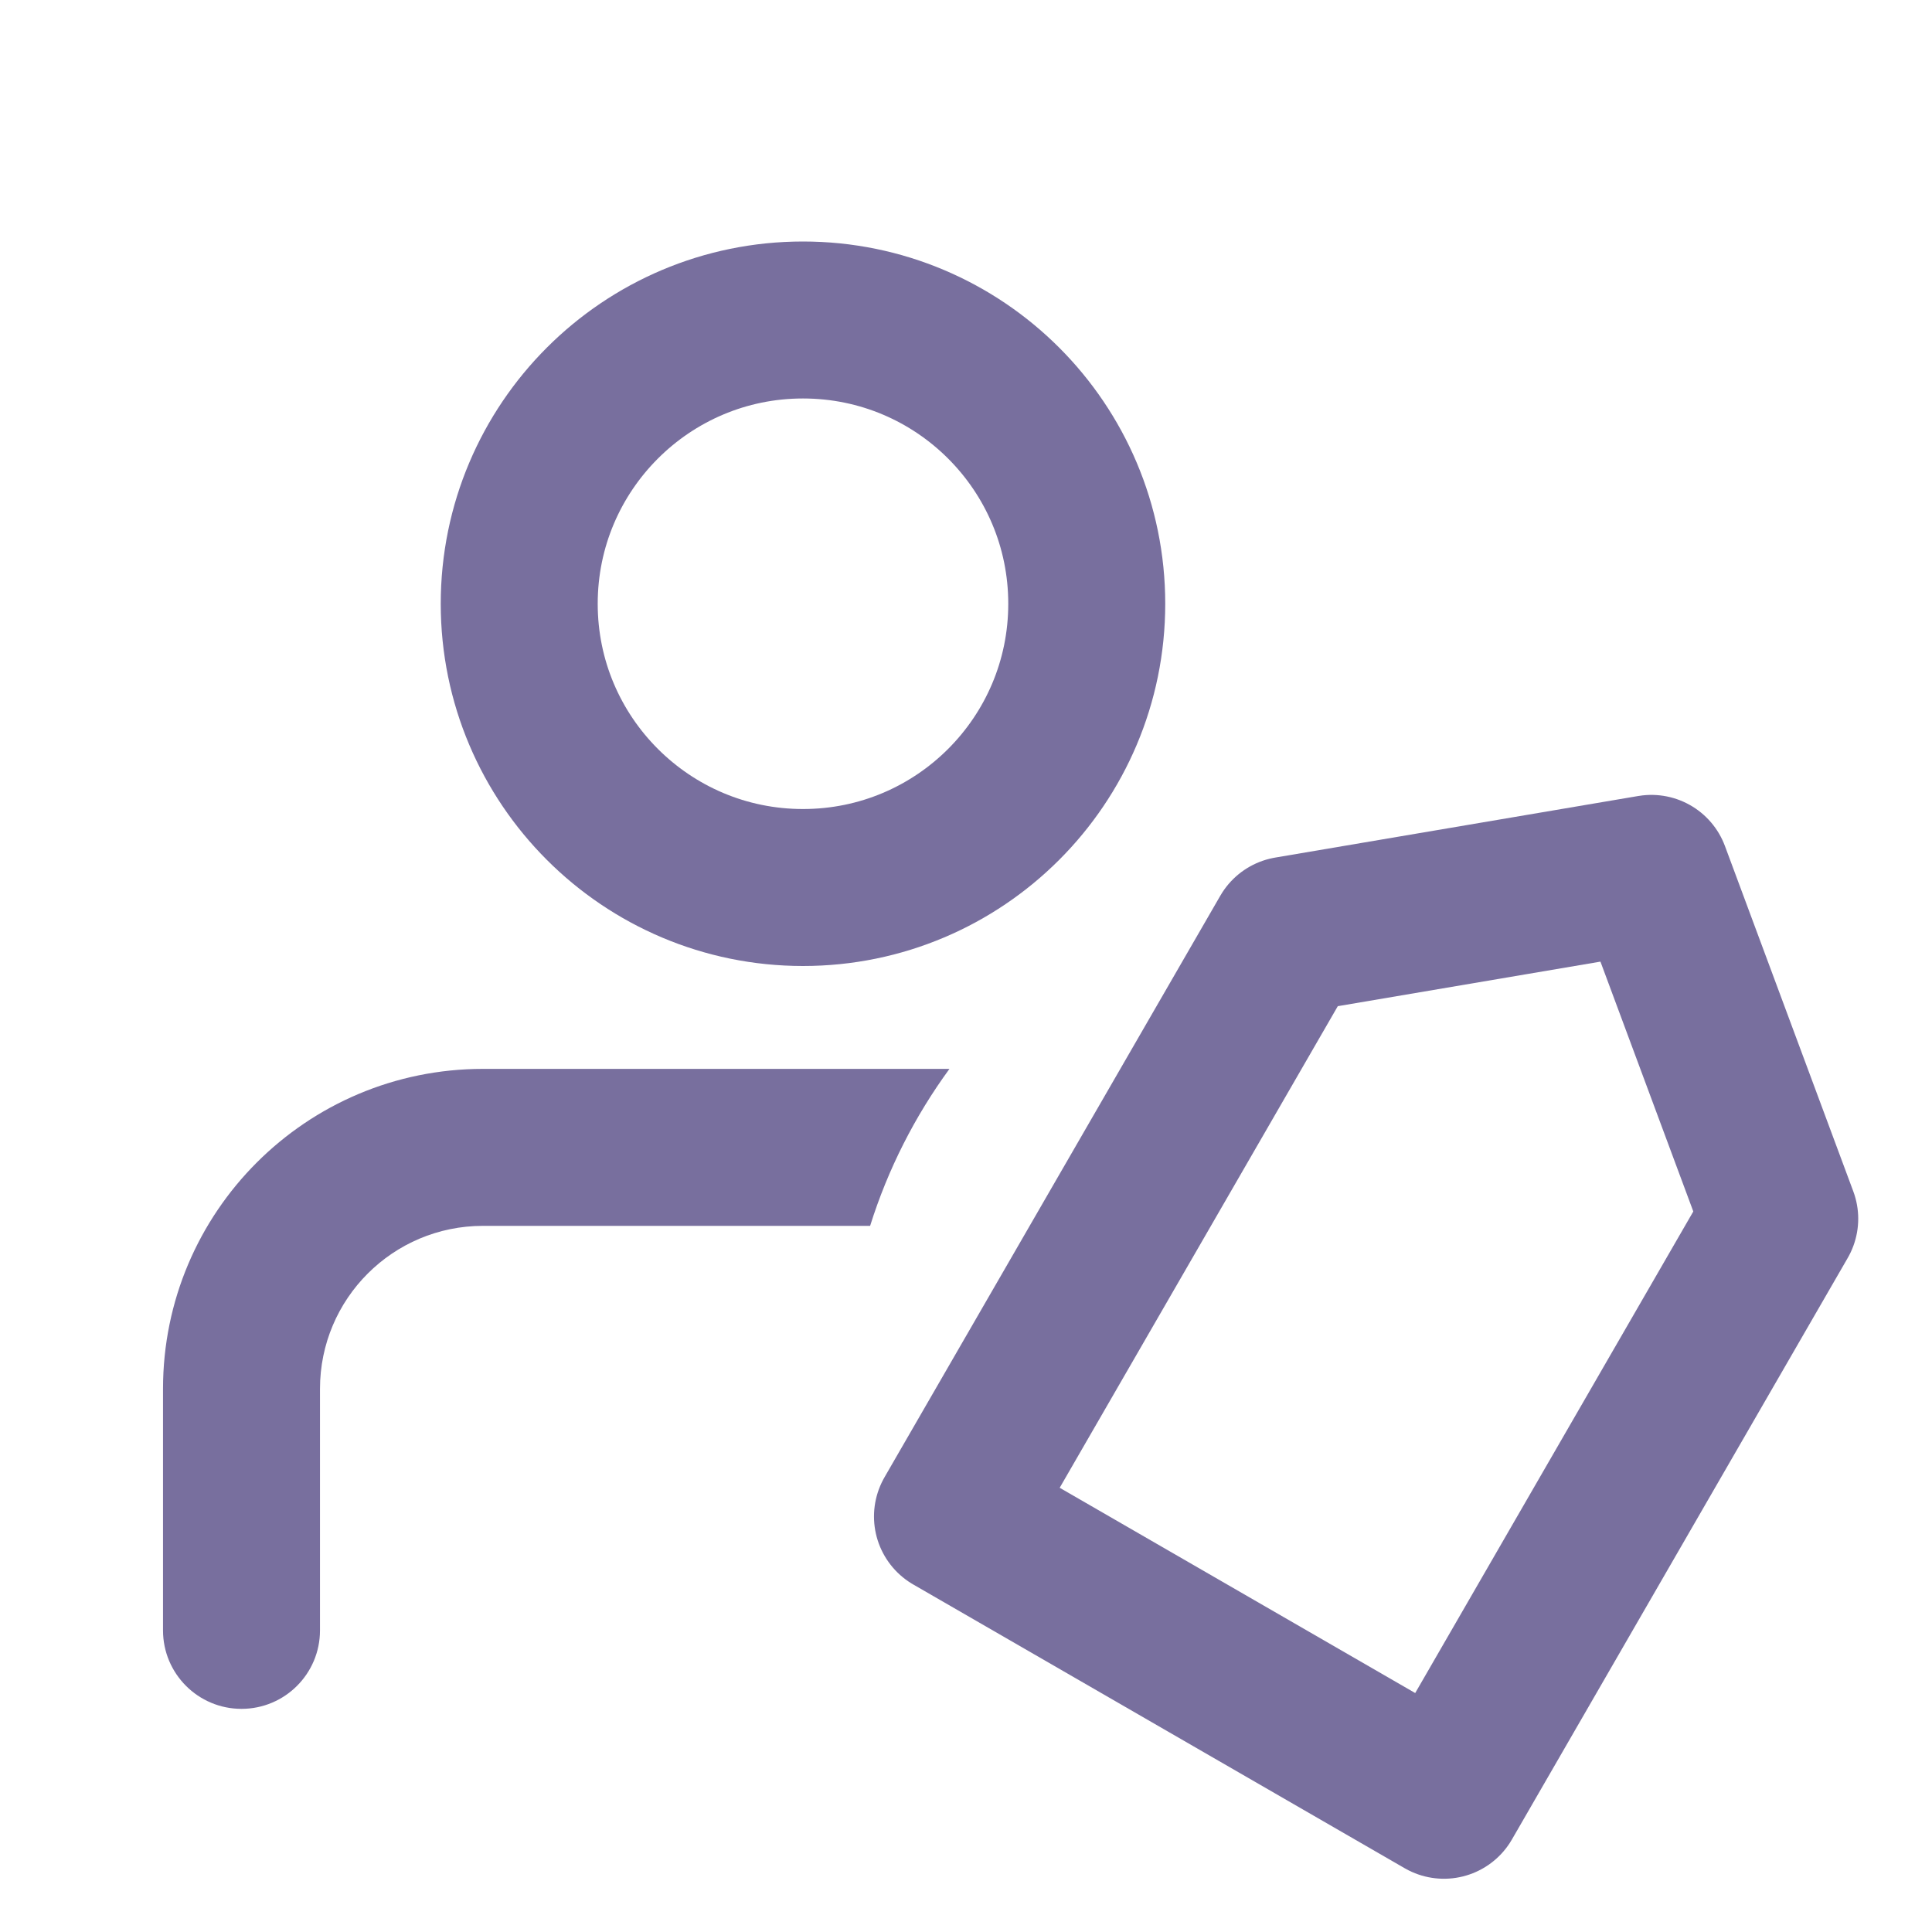 <svg width="16" height="16" viewBox="0 0 16 16" fill="none" xmlns="http://www.w3.org/2000/svg">
<g clip-path="url(#clip0_1408_48686)">
<path d="M9 5C9 6.298 7.948 7.35 6.65 7.35C5.353 7.35 4.3 6.298 4.3 5C4.3 3.702 5.353 2.65 6.65 2.65C7.948 2.65 9 3.702 9 5Z" stroke="#786F9E" stroke-width="1.3"/>
<path fill-rule="evenodd" clip-rule="evenodd" d="M7.863 8.852H4C2.536 8.852 1.35 10.038 1.35 11.502V13.502C1.35 13.861 1.641 14.152 2 14.152C2.359 14.152 2.65 13.861 2.65 13.502V11.502C2.65 10.756 3.254 10.152 4 10.152H7.206C7.354 9.68 7.578 9.242 7.863 8.852Z" fill="#786F9E"/>
<path d="M11.958 14.909L7.888 12.559L10.669 7.743L13.676 7.233L14.739 10.093L11.958 14.909Z" stroke="#786F9E" stroke-width="1.3" stroke-linejoin="round"/>
</g>
<defs>
<clipPath id="clip0_1408_48686">
<rect width="16" height="16" fill="white"/>
</clipPath>
</defs>
</svg>
